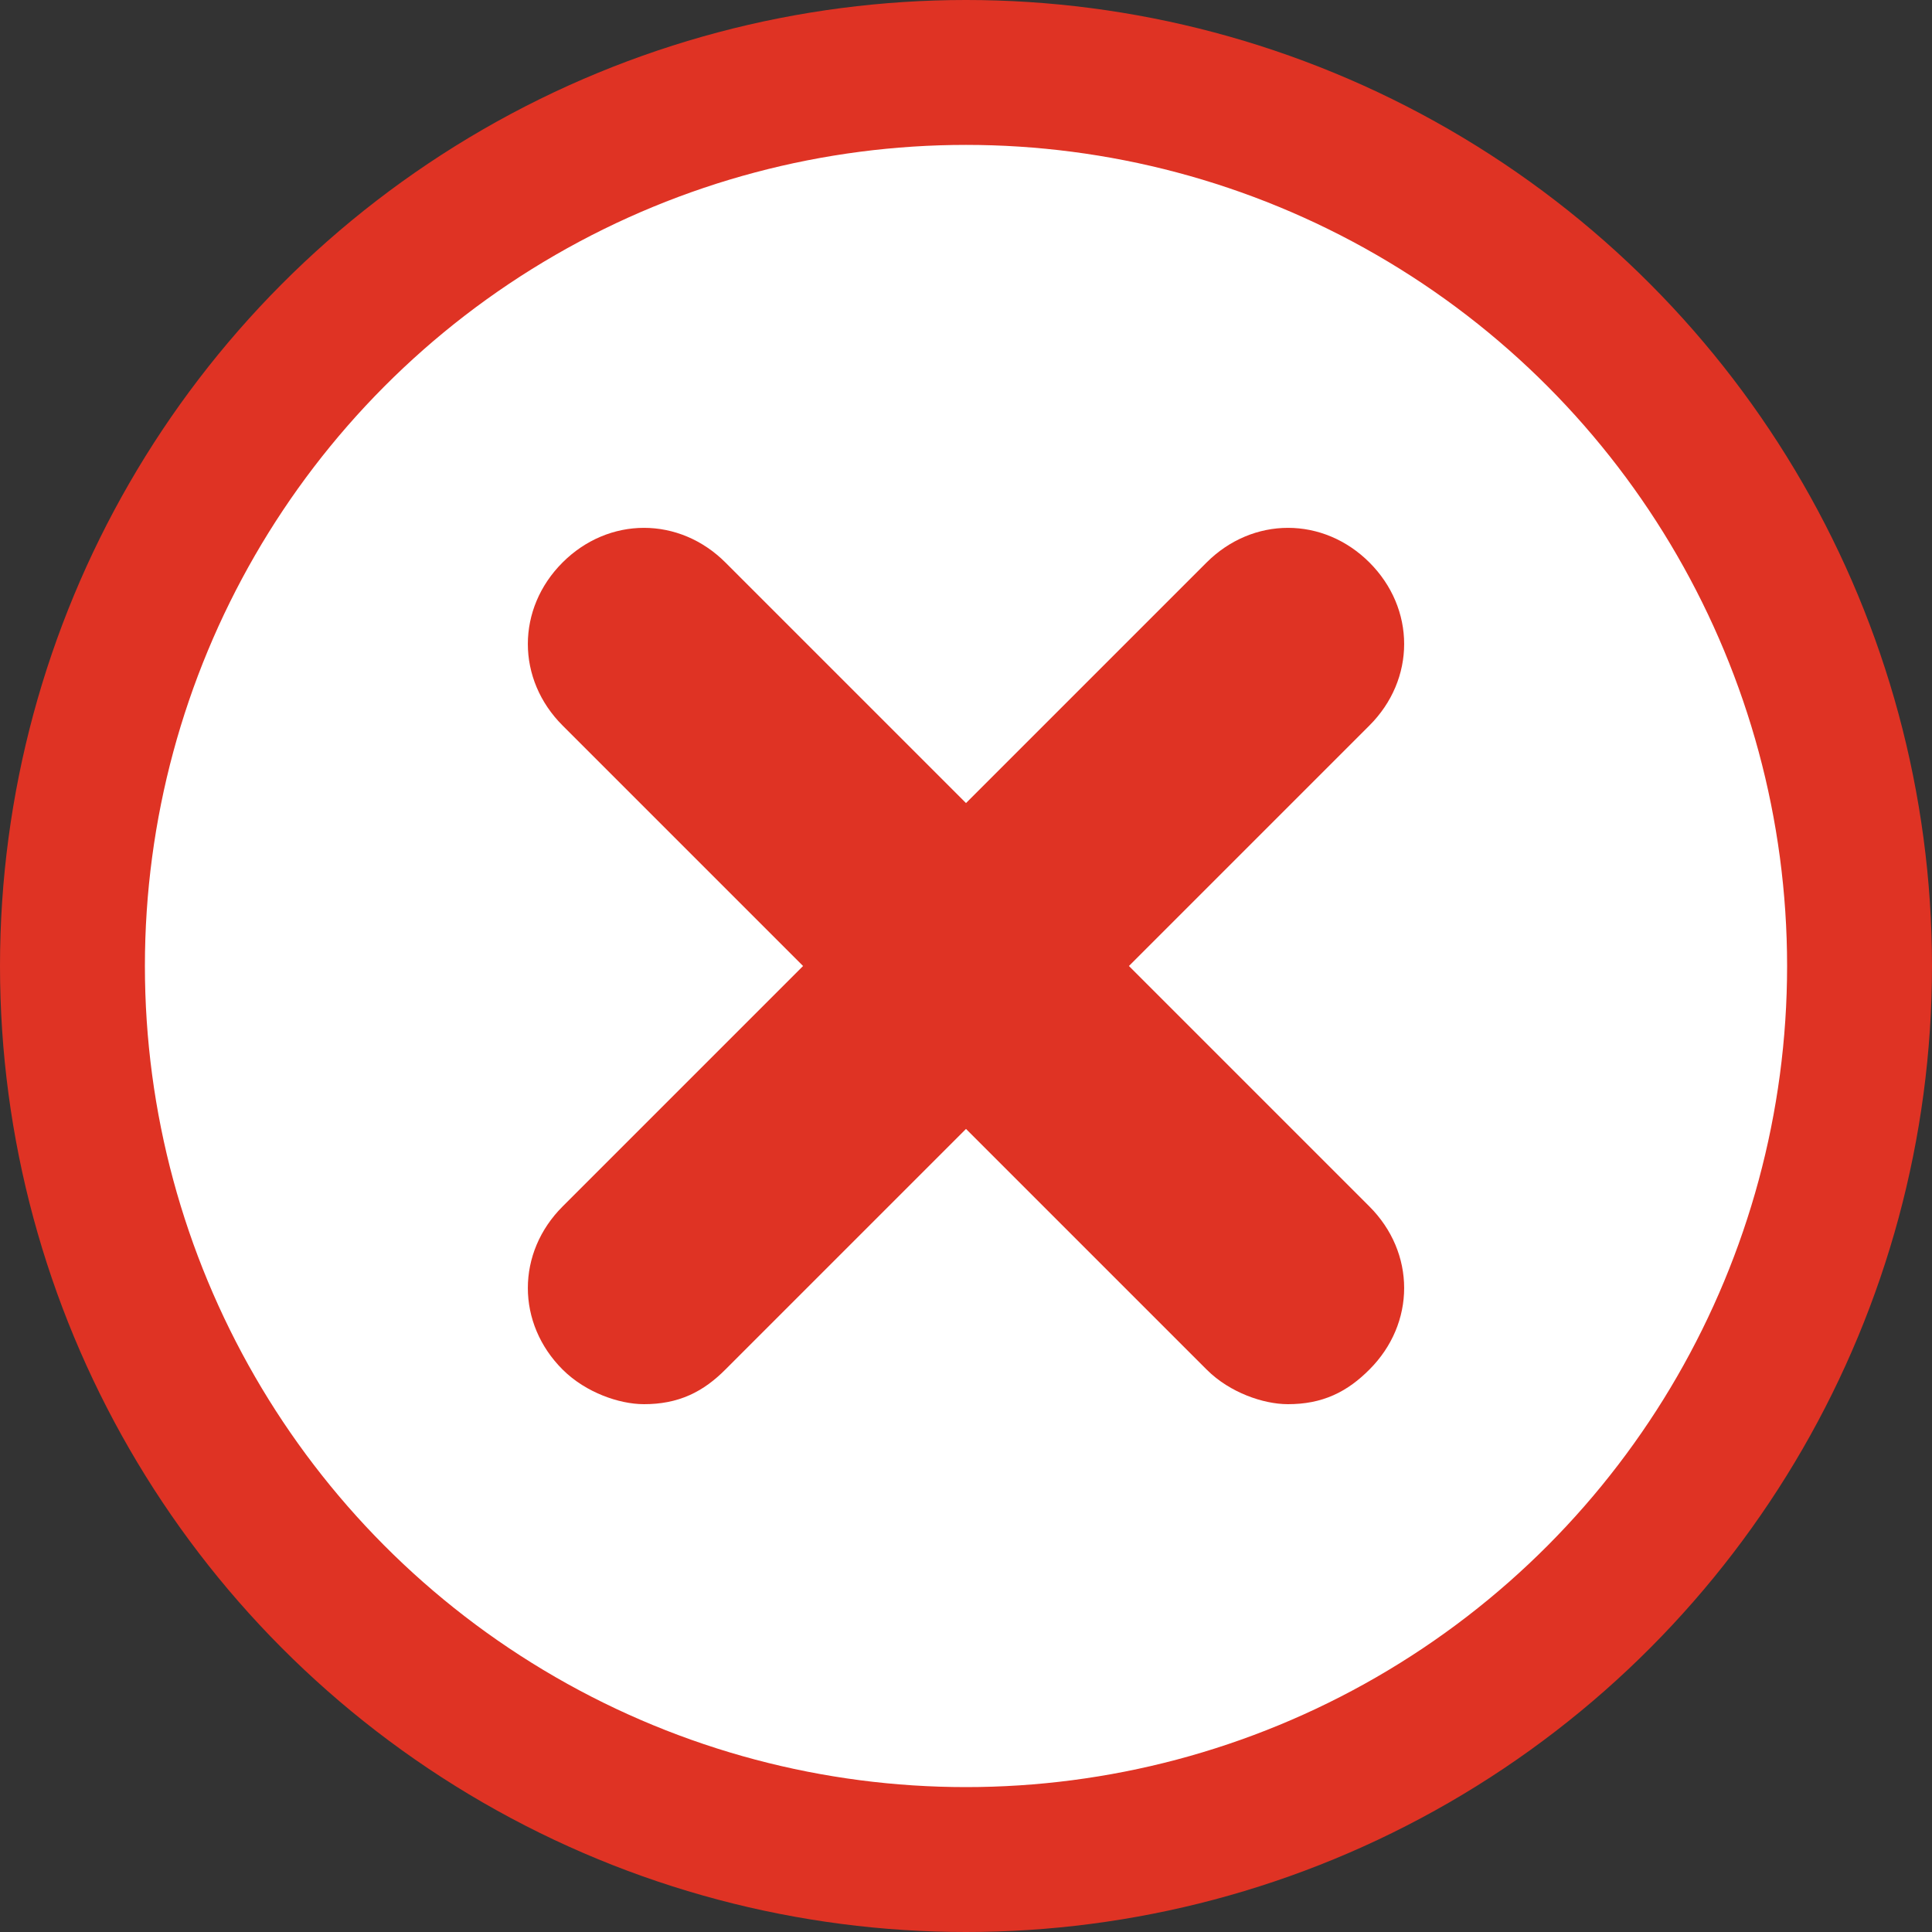 <svg width="20" height="20" viewBox="0 0 20 20" fill="none" xmlns="http://www.w3.org/2000/svg">
<rect x="0" y="0" width="20" height="20" fill="#333333" stroke="none"/>
<circle cx="10" cy="10" r="9.25" fill="white" stroke="#DF3324" stroke-width="1.5"/>
<path d="M11.333 10L14 7.333C14.381 6.952 14.381 6.381 14 6C13.619 5.619 13.048 5.619 12.667 6L10 8.667L7.333 6C6.952 5.619 6.381 5.619 6 6C5.619 6.381 5.619 6.952 6 7.333L8.667 10L6 12.667C5.619 13.048 5.619 13.619 6 14C6.191 14.191 6.476 14.286 6.667 14.286C6.952 14.286 7.143 14.191 7.333 14L10 11.333L12.667 14C12.857 14.191 13.143 14.286 13.333 14.286C13.619 14.286 13.81 14.191 14 14C14.381 13.619 14.381 13.048 14 12.667L11.333 10Z" fill="#DF3324" stroke="#DF3324" stroke-width="0.5"/>
</svg>
